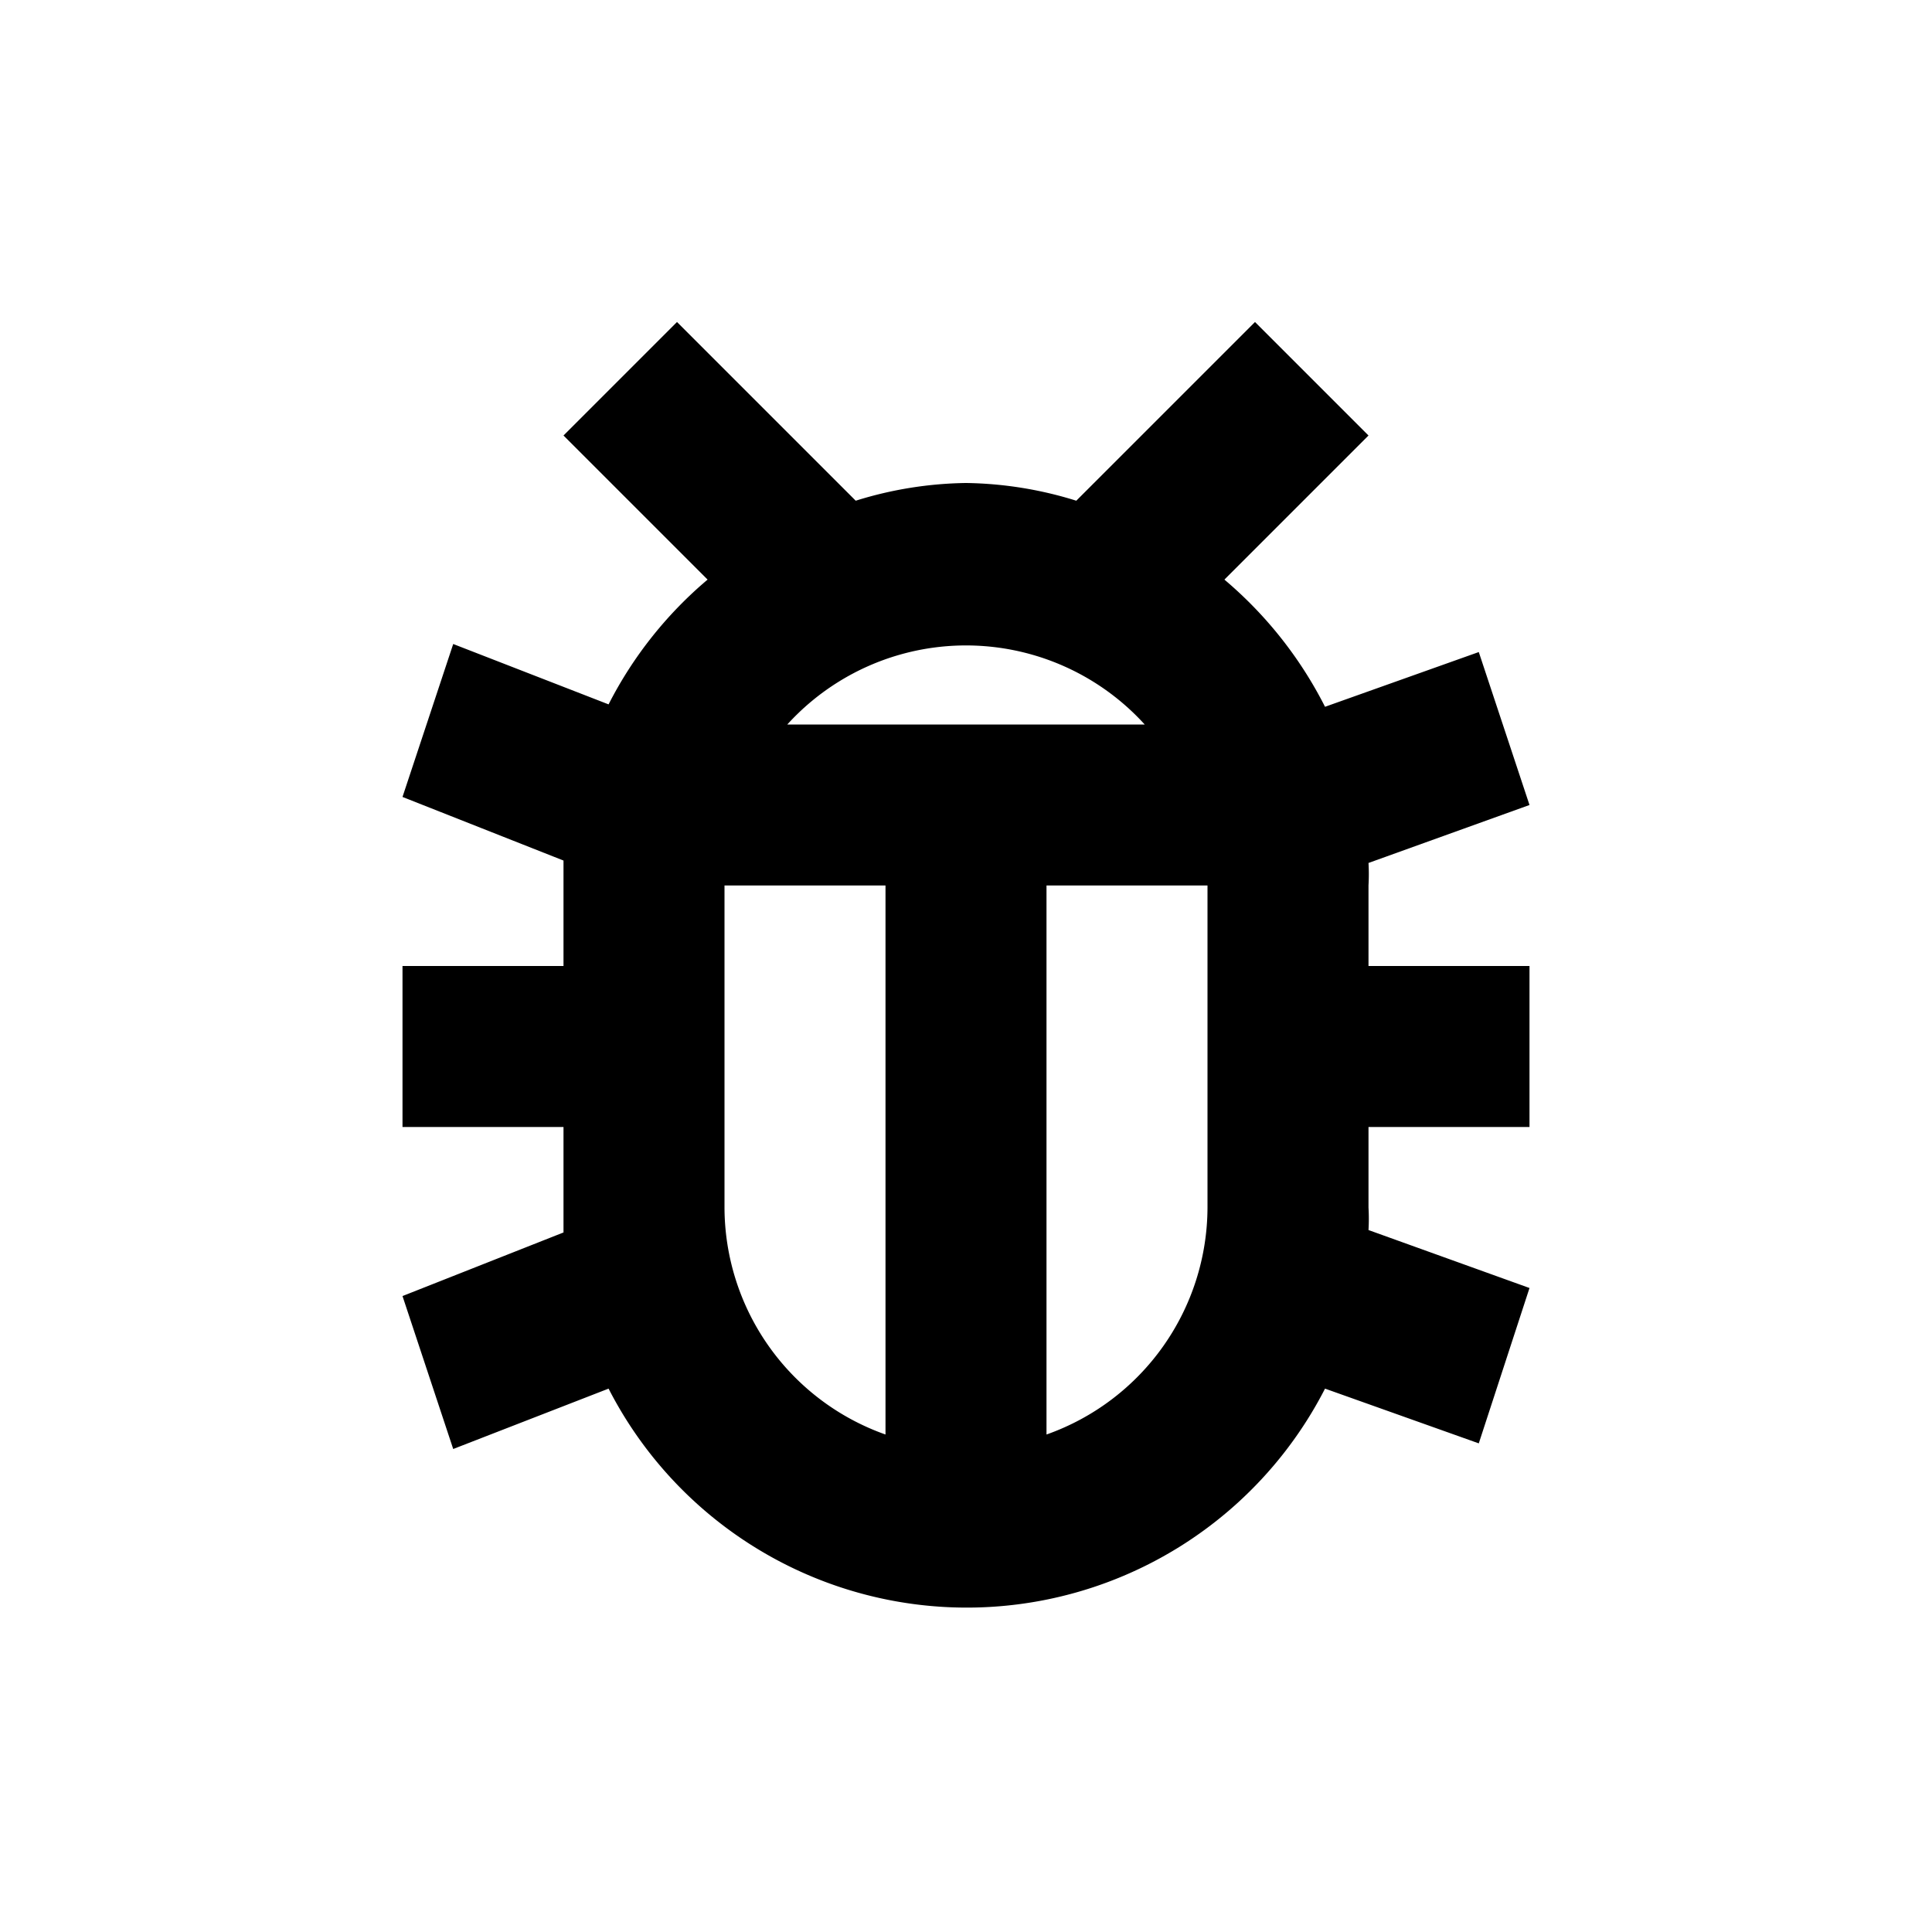 <svg id="Layer_1" data-name="Layer 1" xmlns="http://www.w3.org/2000/svg" viewBox="0 0 24 24"><title>Bug</title><path d="M18.37,8.1l-1.91.68A5.06,5.06,0,0,0,15.21,7.2L17,5.41,15.59,4,13.37,6.22A4.79,4.79,0,0,0,12,6a4.79,4.79,0,0,0-1.37.22L8.41,4,7,5.41,8.79,7.2A5,5,0,0,0,7.56,8.75L5.63,8,5,9.9l2,.79c0,.11,0,.2,0,.31v1H5v2H7v1c0,.11,0,.2,0,.31L5,16.1,5.63,18l1.93-.75a5,5,0,0,0,8.9,0l1.91.68L19,16l-2-.72A2.4,2.4,0,0,0,17,15V14h2V12H17V11a2.4,2.4,0,0,0,0-.28L19,10ZM14.22,9H9.78a3,3,0,0,1,4.44,0ZM9,15V11h2v6.82A3,3,0,0,1,9,15Zm6,0a3,3,0,0,1-2,2.82V11h2Z"/></svg>